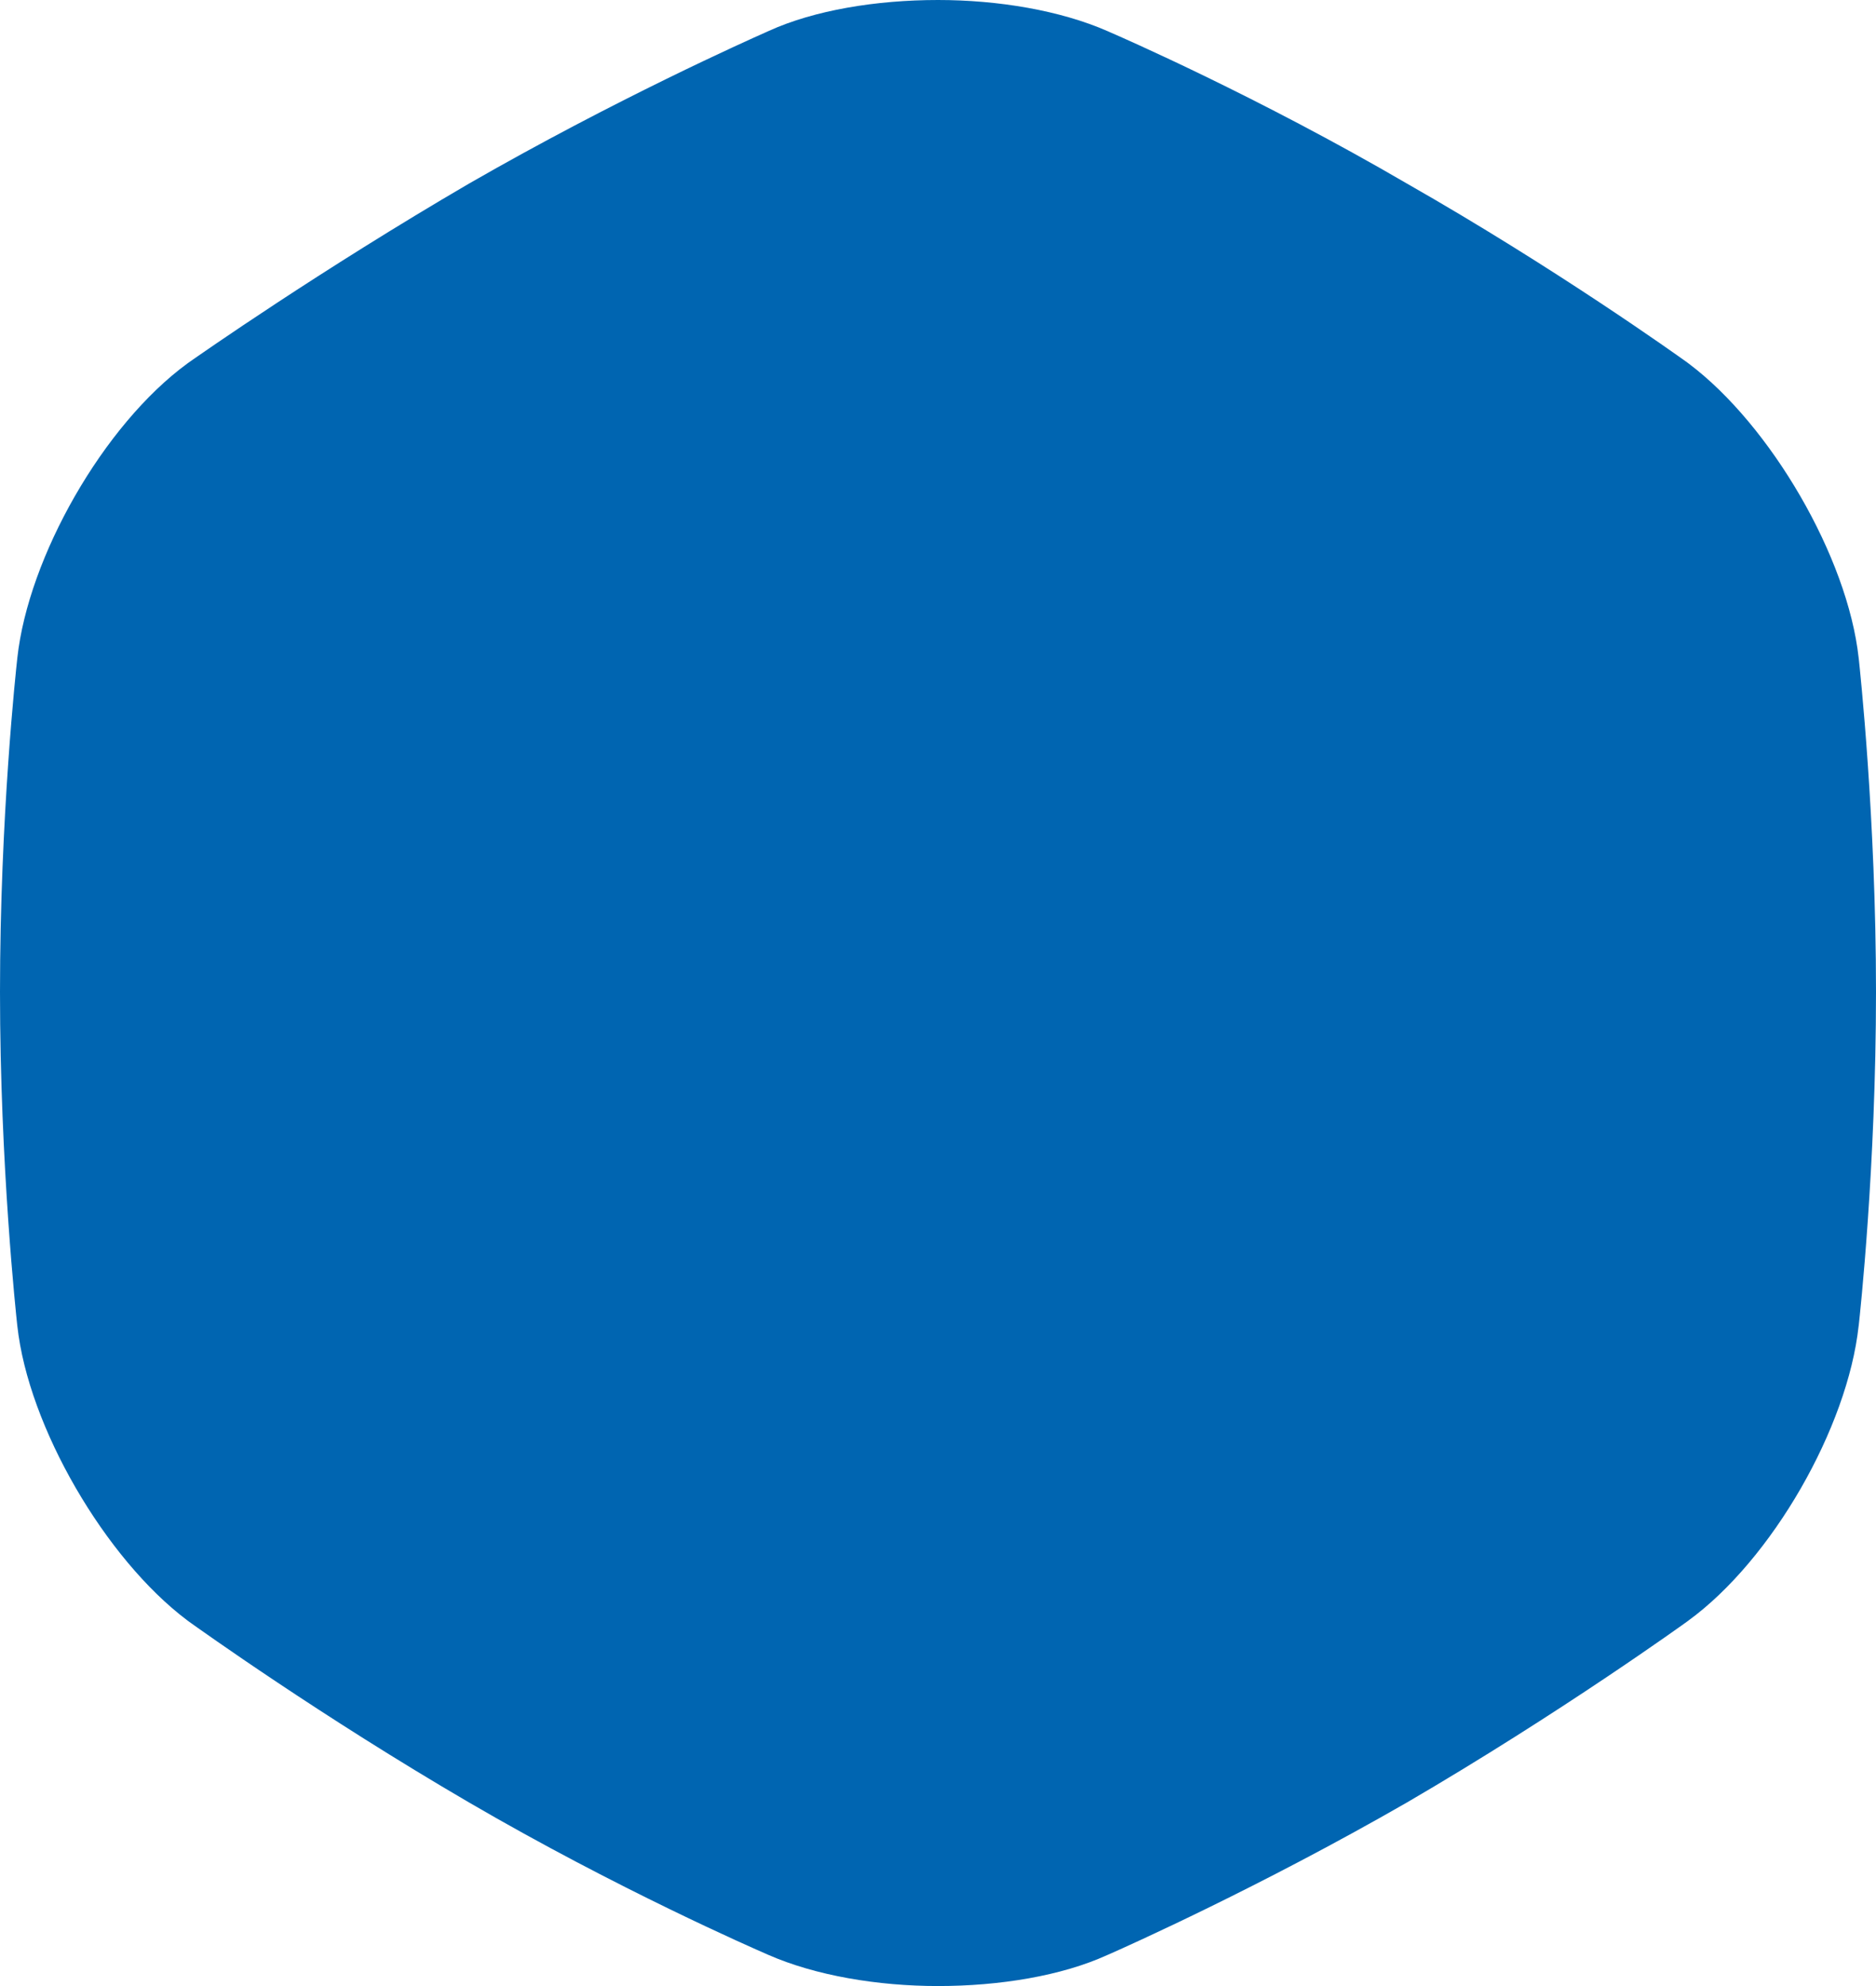 <svg width="34" height="36" viewBox="0 0 34 36" fill="none" xmlns="http://www.w3.org/2000/svg">
<path d="M30.609 6.593C32.089 7.706 33.487 10.1 33.686 11.928L33.688 11.944C33.706 12.111 34 14.831 34 17.981C34 21.158 33.708 23.835 33.688 24.016L33.685 24.036C33.486 25.87 32.118 28.272 30.594 29.38L30.592 29.382C30.555 29.409 28.297 31.04 25.5 32.672C22.831 34.207 20.434 35.276 20.128 35.412C20.105 35.422 20.084 35.431 20.061 35.441C19.241 35.814 18.121 36 17 36C15.911 36 14.782 35.811 13.923 35.434L13.89 35.419C13.672 35.325 11.193 34.243 8.5 32.672C5.814 31.105 3.626 29.538 3.423 29.393C3.412 29.384 3.402 29.378 3.391 29.369C1.911 28.256 0.513 25.862 0.314 24.034L0.312 24.017C0.294 23.851 0 21.131 0 17.981C0 14.804 0.292 12.126 0.312 11.946L0.314 11.926C0.514 10.097 1.874 7.704 3.393 6.591C3.403 6.584 3.411 6.578 3.422 6.57C3.615 6.434 5.808 4.899 8.5 3.328C11.169 1.793 13.566 0.724 13.873 0.588C13.895 0.578 13.916 0.569 13.939 0.558C14.759 0.186 15.879 0 17 0C18.09 0 19.218 0.189 20.077 0.566L20.11 0.581C20.328 0.675 22.807 1.757 25.5 3.328C28.186 4.859 30.374 6.423 30.577 6.569C30.588 6.577 30.598 6.584 30.609 6.593Z" fill="#0065B1"/>
</svg>

